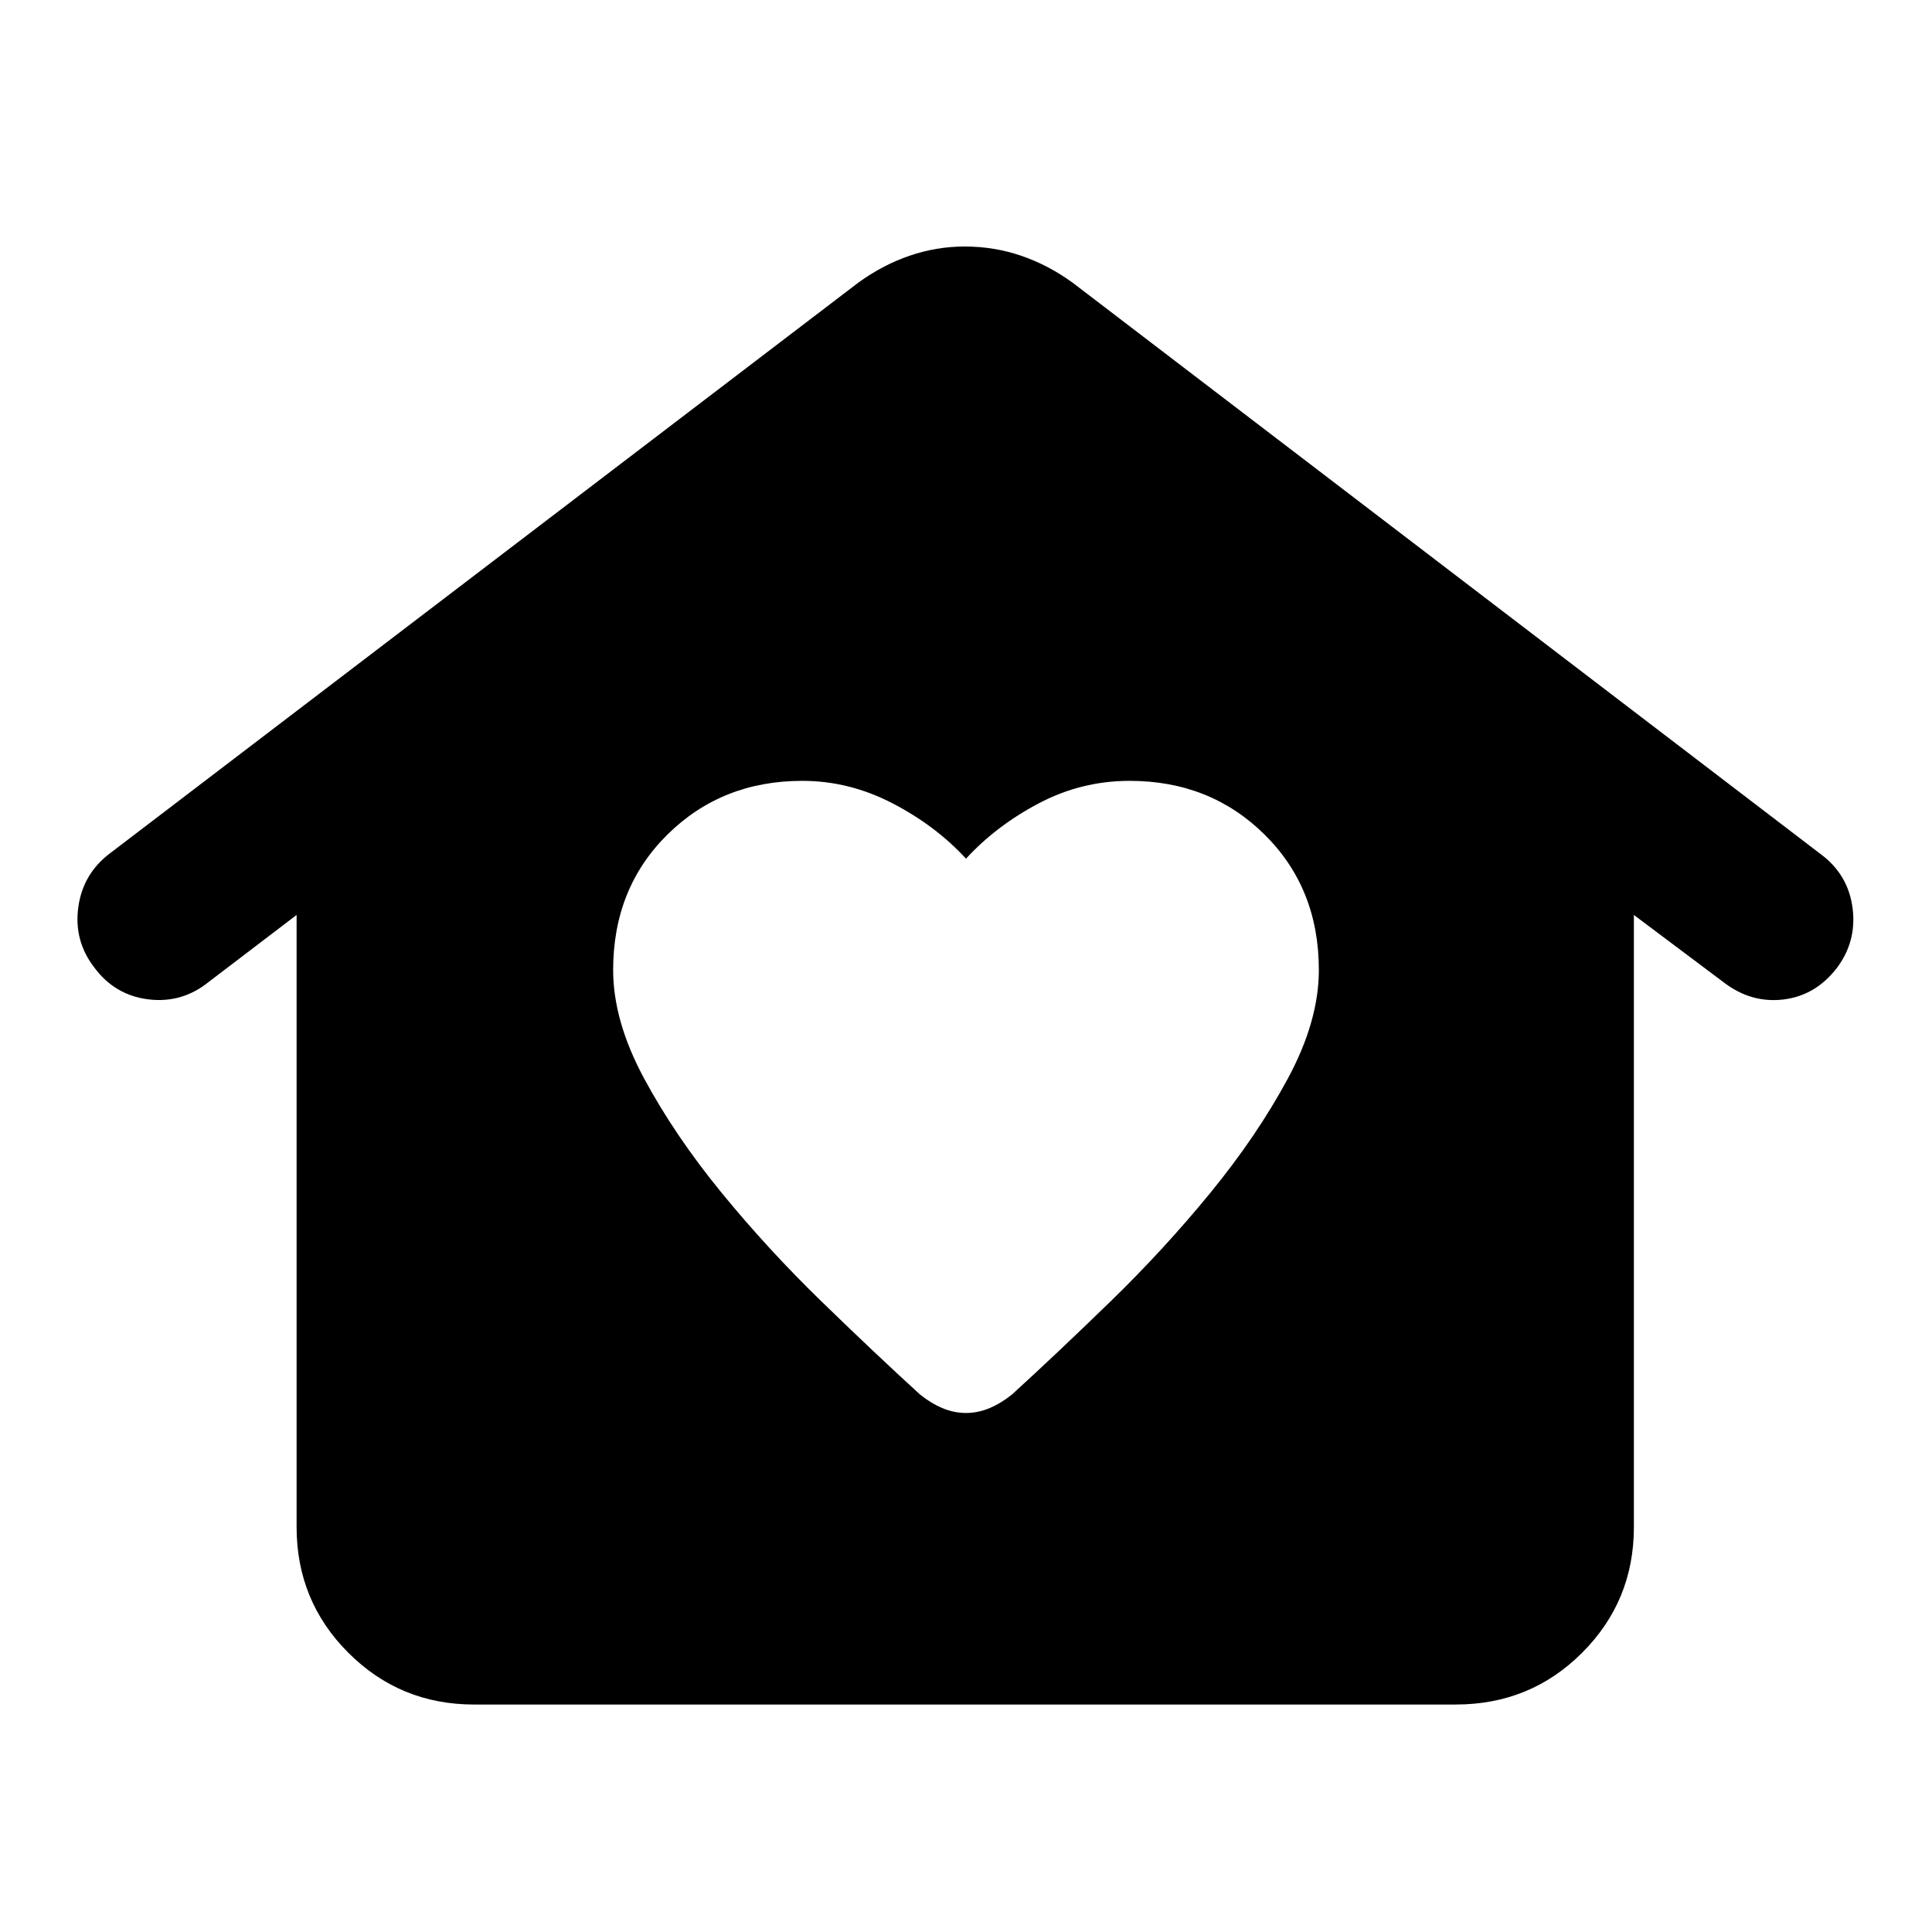 <svg xmlns="http://www.w3.org/2000/svg" height="40" viewBox="0 -960 960 960" width="40"><path d="M480-257.9q6 0 11.78-2.45 5.79-2.45 11.12-6.78 22.29-20.33 48.86-46.15 26.57-25.81 49.69-54.05 23.11-28.24 38.5-56.79 15.38-28.55 15.38-53.88 0-40.67-27-67.33-27-26.67-67-26.67-24 0-45.16 11.17Q495-549.67 480-533.33q-15-16.34-36.5-27.5Q422-572 398.67-572q-40 0-67 26.67-27 26.66-27 67.33 0 25.33 15.38 53.88 15.39 28.55 38.5 56.79 23.12 28.24 49.69 54.05 26.57 25.82 48.86 46.15 5.33 4.33 11.12 6.78Q474-257.9 480-257.9ZM235.52-113.03q-36.71 0-62.43-25.72-25.71-25.71-25.71-62.42v-304.19l-43.92 33.46q-13.21 10.55-29.84 8.46-16.64-2.1-26.81-15.88-10.17-13.22-7.91-29.85 2.26-16.63 15.71-26.8l371.87-283.58q12.01-8.74 25.38-13.35 13.37-4.61 27.57-4.61 14.58 0 28.05 4.61 13.46 4.61 25.48 13.35L905.07-535.3q13.45 10.17 15.5 26.8 2.04 16.63-8.13 29.85-10.56 13.45-26.38 15.3-15.83 1.86-29.28-8.32l-44.91-33.69v304.19q0 36.71-25.72 62.42-25.72 25.72-62.8 25.72H235.52Z"/></svg>
